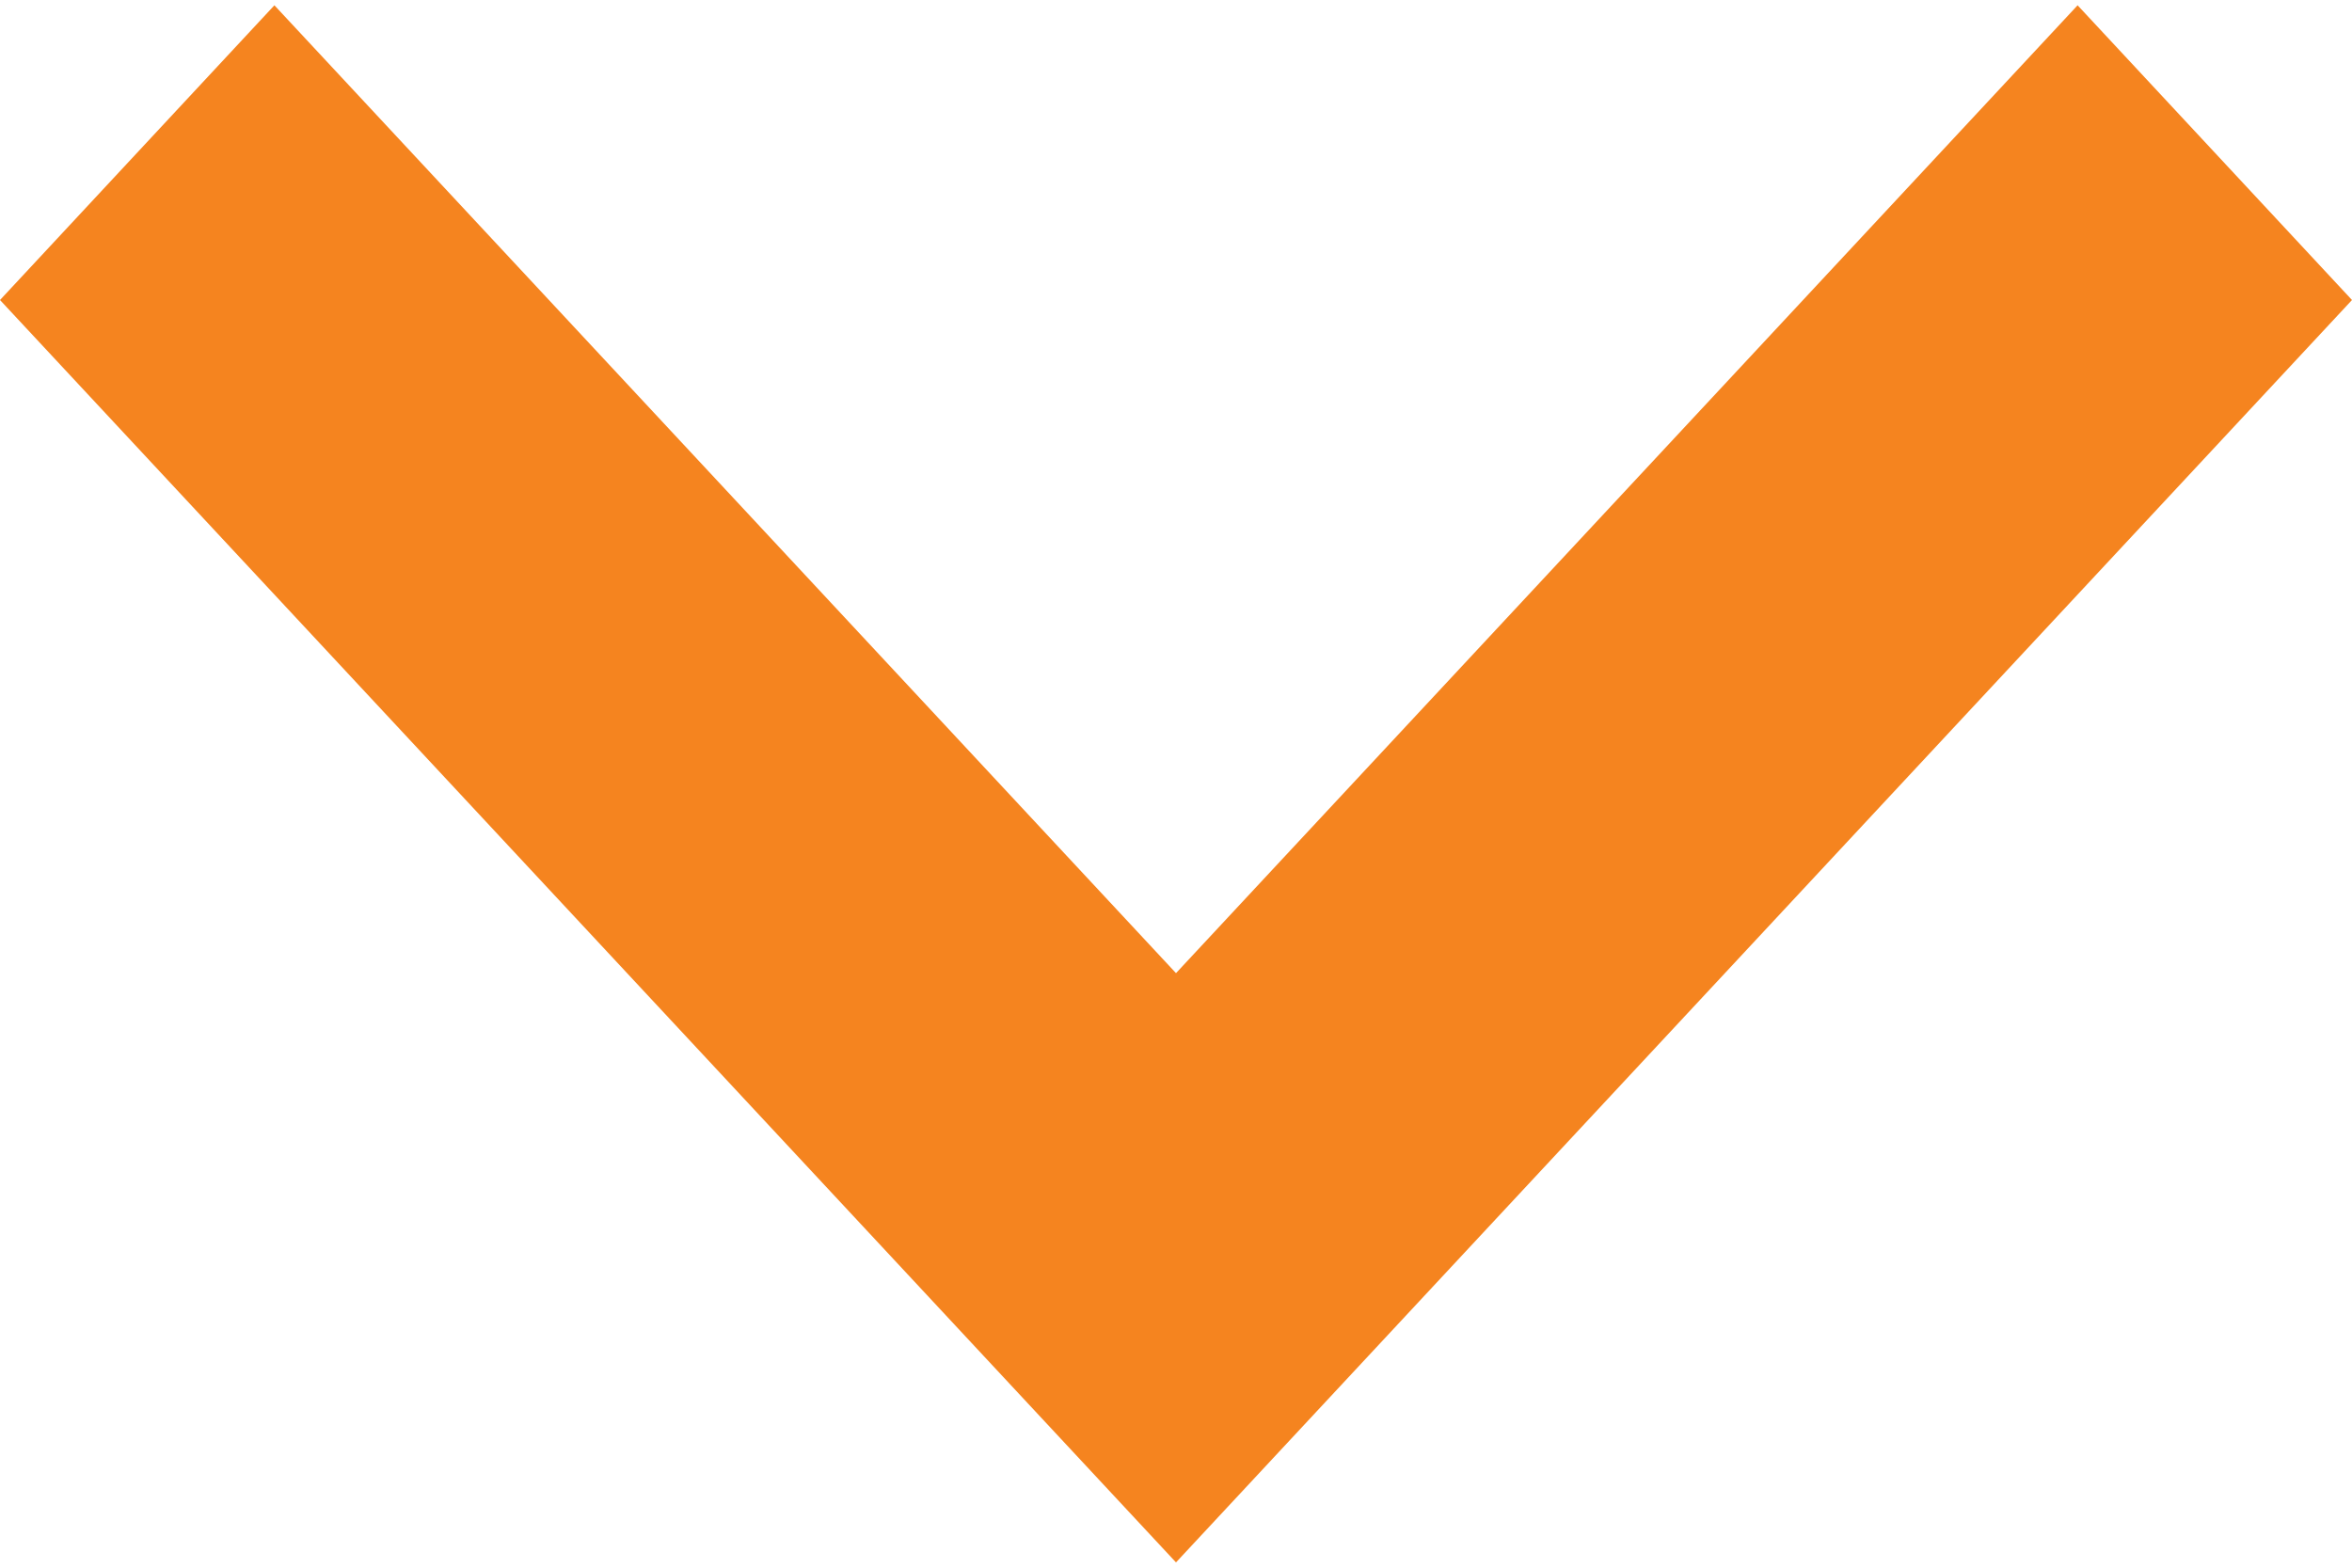 <?xml version="1.0" encoding="UTF-8"?>
<svg width="12px" height="8px" viewBox="0 0 12 8" version="1.1" xmlns="http://www.w3.org/2000/svg" xmlns:xlink="http://www.w3.org/1999/xlink">
    <!-- Generator: Sketch 52.4 (67378) - http://www.bohemiancoding.com/sketch -->
    <title>60781</title>
    <desc>Created with Sketch.</desc>
    <g id="Page-1" stroke="none" stroke-width="1" fill="none" fill-rule="evenodd">
        <g id="Apple-TV-Copy-12" transform="translate(-1085, -328)" fill="#F5841F">
            <g id="60781" transform="translate(1085, 328)">
                <polygon id="Path" points="10.6 0.027 6 4.966 1.4 0.027 0 1.531 6 7.973 12 1.531"></polygon>
            </g>
        </g>
    </g>
</svg>